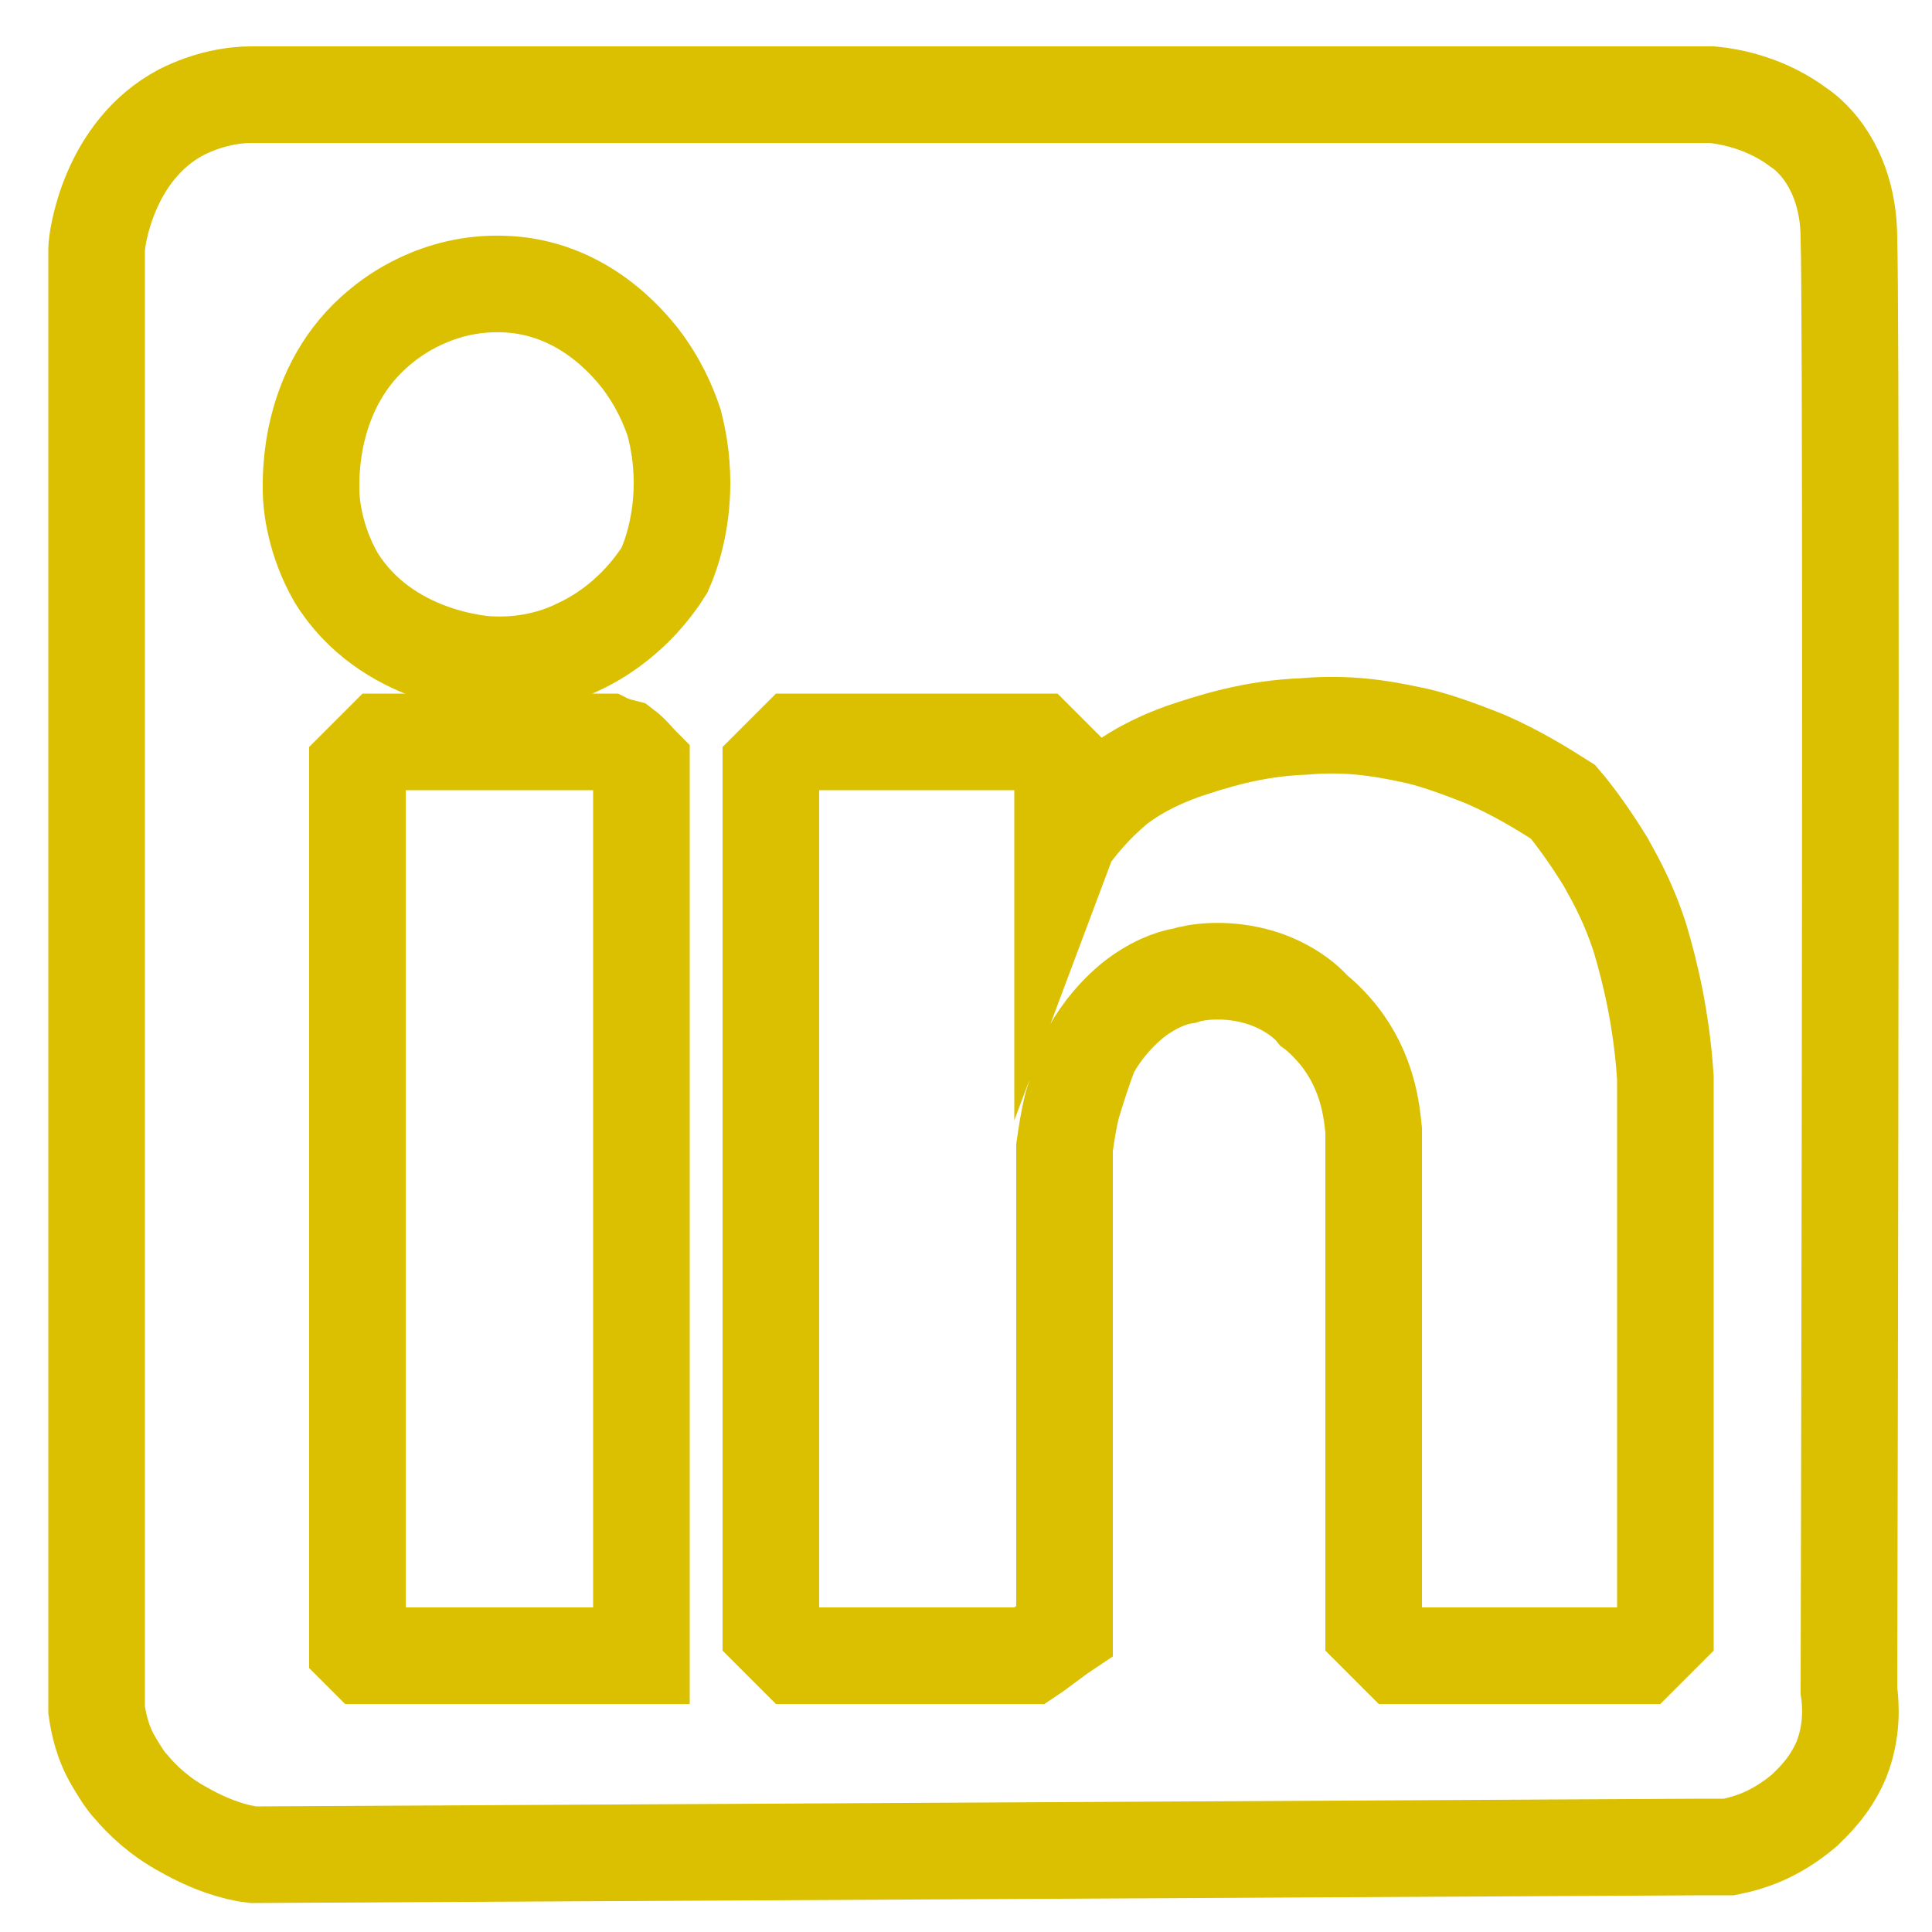 <?xml version="1.0" encoding="utf-8"?>
<!-- Generator: Adobe Illustrator 27.4.1, SVG Export Plug-In . SVG Version: 6.00 Build 0)  -->
<svg version="1.1" id="Layer_1" xmlns="http://www.w3.org/2000/svg" xmlns:xlink="http://www.w3.org/1999/xlink" x="0px" y="0px"
	 viewBox="0 0 100 100" style="enable-background:new 0 0 100 100;" xml:space="preserve">
<style type="text/css">
	.st0{fill:none;stroke:#DAC000;stroke-width:5;stroke-miterlimit:10;}
</style>
<g>
	<path class="st0" d="M88.6,4.9H13c-0.9,0-2.2,0.2-3.6,0.9C5.6,7.8,5,12.4,5,12.9v75.6c0.1,0.7,0.3,1.7,0.9,2.7
		c0.3,0.5,0.6,1,0.9,1.3c0.5,0.6,1.4,1.5,2.7,2.2c1.4,0.8,2.7,1.2,3.6,1.3l75.1-0.4h1.3c0.5-0.1,1.3-0.3,2.1-0.7
		c0.4-0.2,1.1-0.6,1.8-1.2c0.4-0.4,1.3-1.2,1.9-2.6c0.6-1.5,0.5-2.9,0.4-3.6c0.1-41.8,0.1-72.3,0-75.1c0-0.9-0.1-2.8-1.3-4.5
		c-0.5-0.7-1-1.1-1.3-1.3C91.5,5.4,89.7,5,88.6,4.9z"/>
	<path class="st0" d="M26,14.7c-3.4-0.1-5.7,1.7-6.3,2.2c-3.8,3.1-3.6,7.9-3.6,8.5c0,0.7,0.2,2.6,1.3,4.5c2.6,4.2,7.7,4.5,8,4.5
		c2.1,0.1,3.7-0.5,4.5-0.9c2.6-1.2,4-3.2,4.5-4c0.4-0.9,0.9-2.5,0.9-4.5c0-1.3-0.2-2.3-0.4-3.1c-0.3-0.9-0.8-2.1-1.8-3.4
		C32.6,17.9,30.2,14.8,26,14.7z"/>
	<path class="st0" d="M31.4,38.4c-3.9,0-7.7,0-11.6,0c-0.4,0.4-0.9,0.9-1.3,1.3c0,15.2,0,30.4,0,45.6l0.4,0.4c4.3,0,8.6,0,13,0
		c0.4,0,0.9,0,1.3,0c0-0.6,0-1.2,0-1.8c0-14.8,0-29.5,0-44.3c-0.2-0.2-0.5-0.6-0.9-0.9C31.9,38.6,31.6,38.5,31.4,38.4z"/>
	<path class="st0" d="M53.3,38.4c-4,0-8,0-12.1,0c-0.4,0.4-0.9,0.9-1.3,1.3c0,14.9,0,29.8,0,44.7c0.4,0.4,0.9,0.9,1.3,1.3
		c4,0,8,0,12.1,0c0.6-0.4,1.2-0.9,1.8-1.3c0-8.3,0-16.7,0-25c0.1-0.7,0.2-1.4,0.4-2.2c0.3-1,0.6-1.9,0.9-2.7c0.3-0.6,1-1.7,2.2-2.7
		c1-0.8,2-1.2,2.7-1.3c0.6-0.2,2-0.4,3.6,0c1.6,0.4,2.7,1.3,3.1,1.8c0.4,0.3,0.9,0.8,1.3,1.3c1.5,1.9,1.7,3.9,1.8,4.9v2.7v23.2
		c0.4,0.4,0.9,0.9,1.3,1.3c4.2,0,8.3,0,12.5,0c0.4-0.4,0.9-0.9,1.3-1.3c0-9.5,0-19.1,0-28.6c-0.2-3.1-0.8-5.5-1.3-7.2
		c-0.7-2.2-1.6-3.6-1.8-4c-0.8-1.3-1.6-2.4-2.2-3.1c-1.1-0.7-2.4-1.5-4-2.2c-1.5-0.6-2.9-1.1-4-1.3c-1.4-0.3-3.2-0.6-5.4-0.4
		c-2.7,0.1-4.8,0.8-6.3,1.3c-0.8,0.3-2.1,0.8-3.4,1.8c-1.2,1-2,2-2.5,2.7L55,44.2c0-1.5,0-3,0-4.5c-0.4-0.4-0.9-0.9-1.3-1.3H53.3z"
		/>
</g>
</svg>

